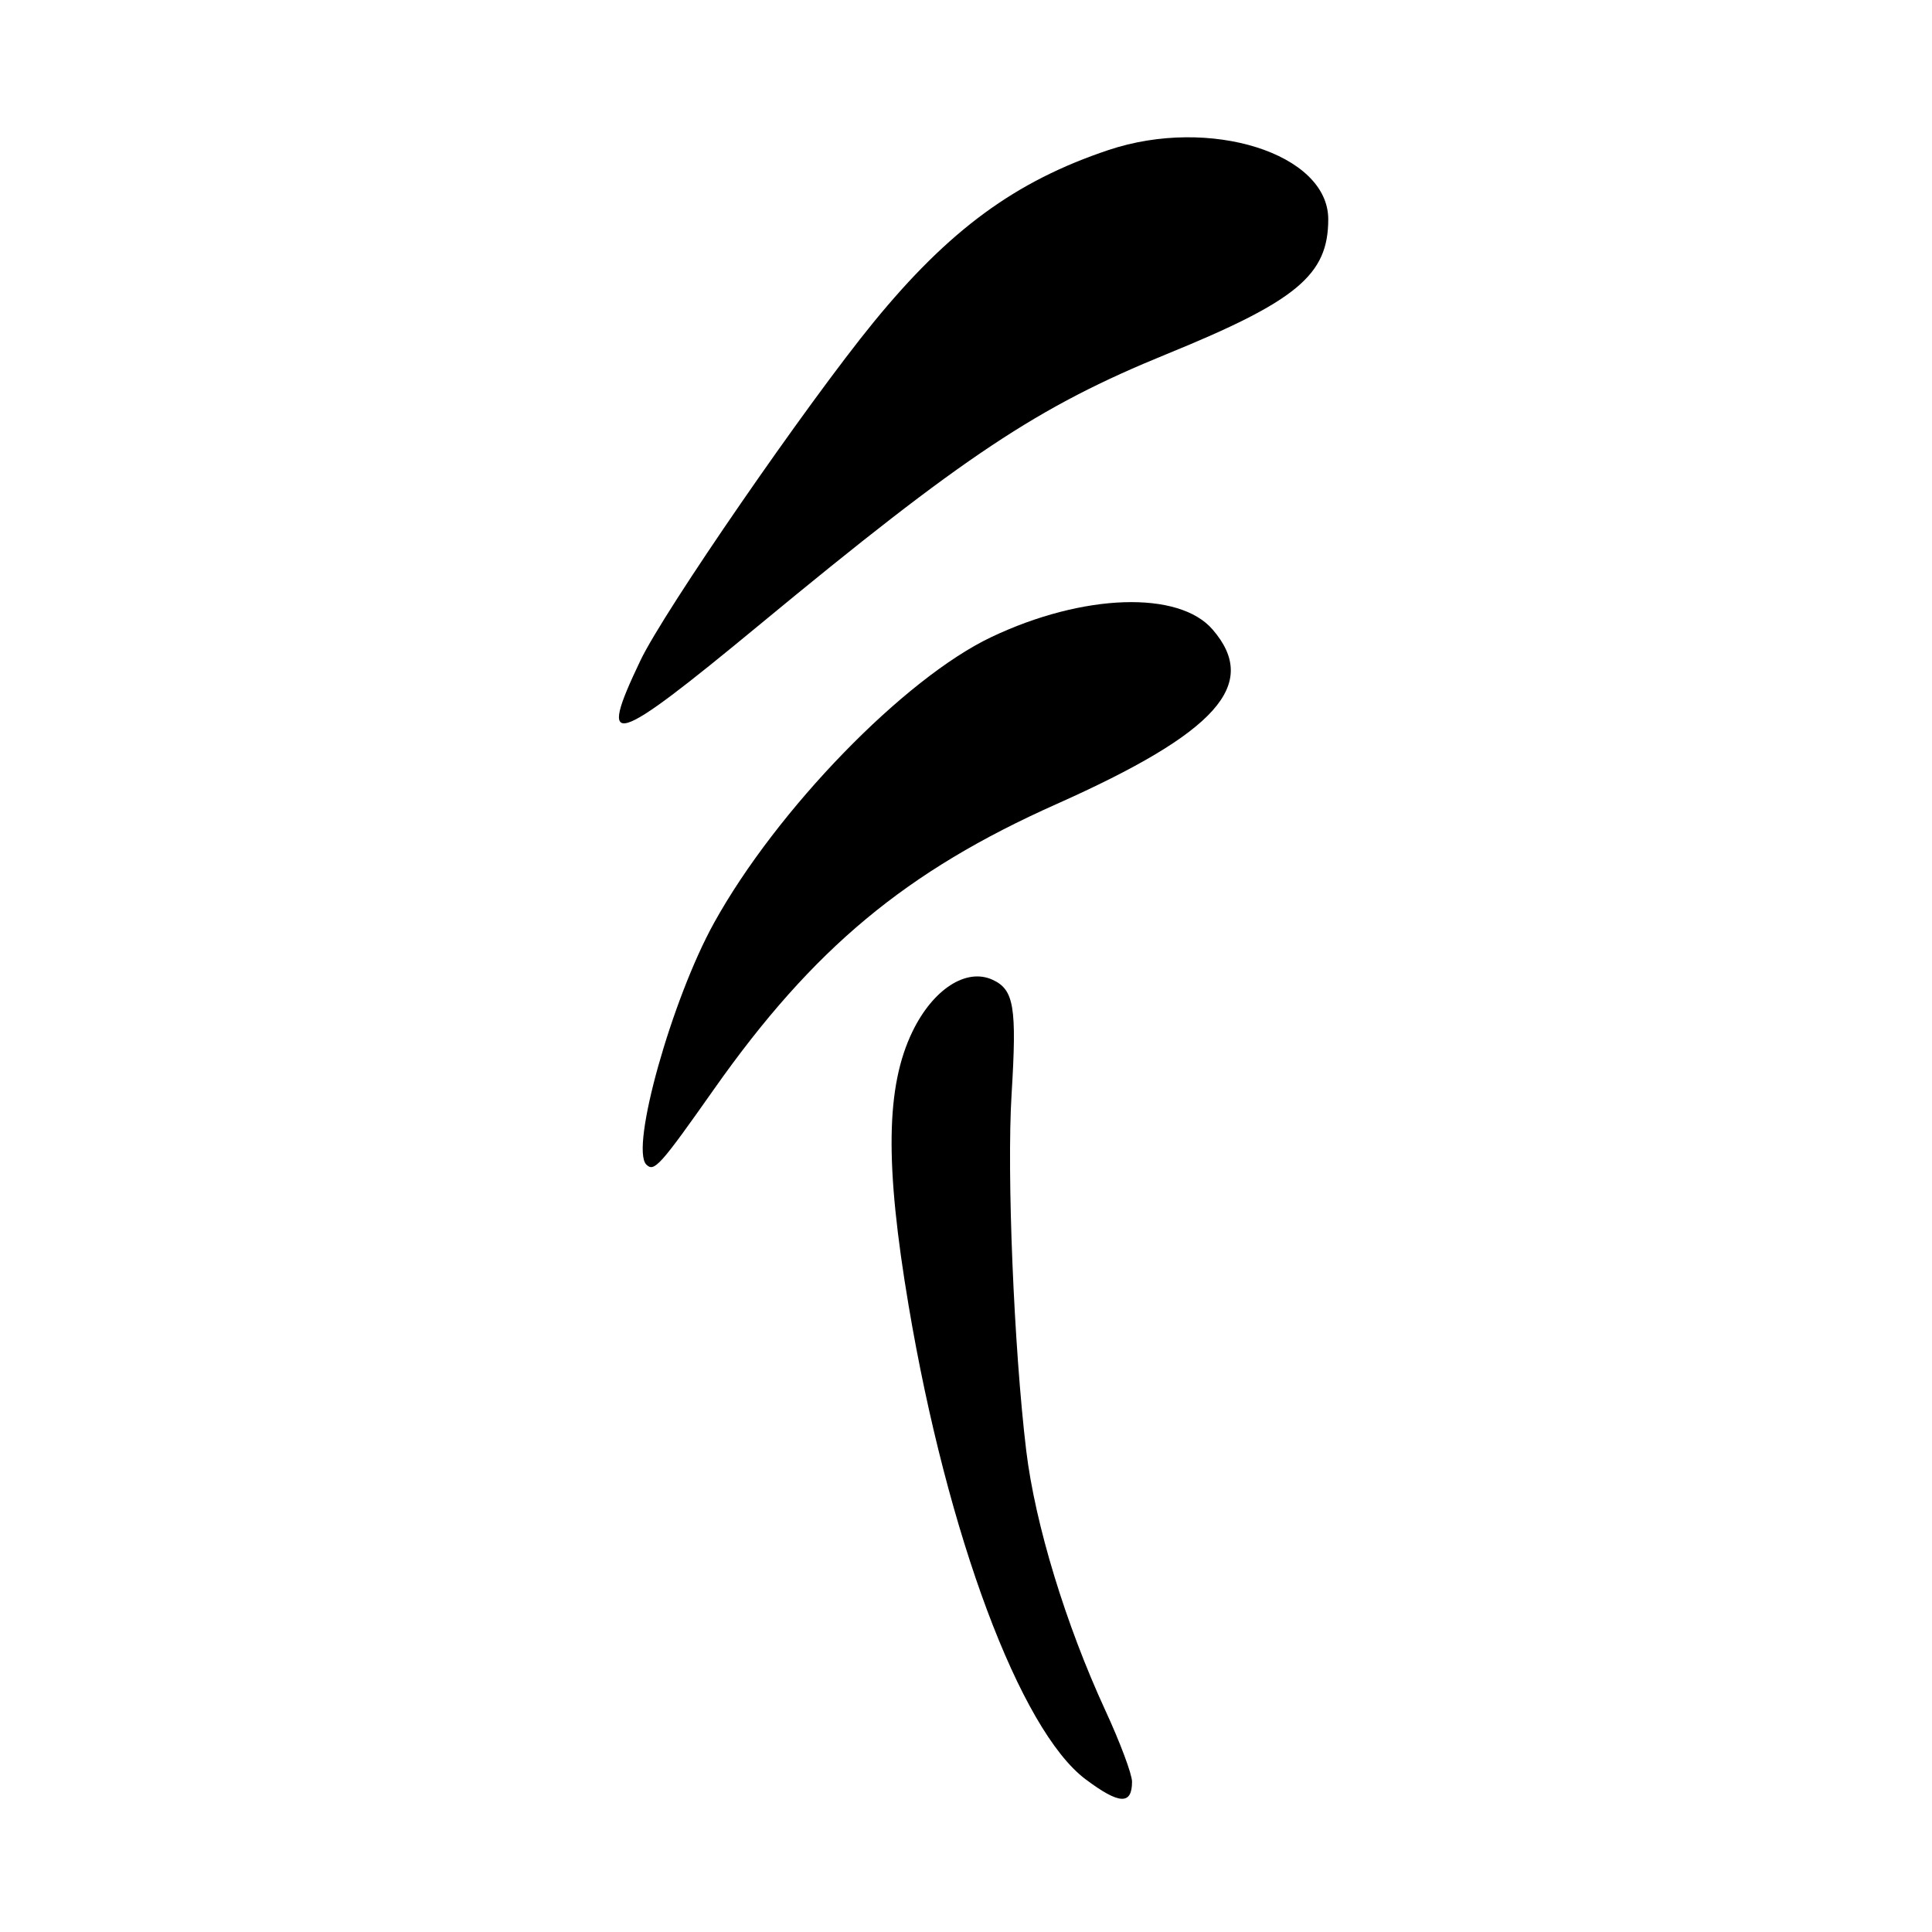 <?xml version="1.0" encoding="UTF-8" standalone="no"?>
<!DOCTYPE svg PUBLIC "-//W3C//DTD SVG 1.1//EN" "http://www.w3.org/Graphics/SVG/1.1/DTD/svg11.dtd" >
<svg xmlns="http://www.w3.org/2000/svg" xmlns:xlink="http://www.w3.org/1999/xlink" version="1.1" viewBox="0 0 256 256">
 <g >
 <path fill="currentColor"
d=" M 150.00 236.08 C 150.00 235.09 148.41 230.85 146.47 226.65 C 141.20 215.22 137.16 201.97 135.98 192.21 C 134.35 178.63 133.39 155.45 134.04 145.00 C 134.75 133.41 134.37 131.13 131.51 129.82 C 128.02 128.23 123.63 131.08 120.91 136.68 C 117.38 143.97 117.24 154.25 120.40 173.02 C 125.52 203.41 135.17 229.25 143.84 235.76 C 148.31 239.11 150.00 239.20 150.00 236.08 Z  M 94.64 144.28 C 107.76 125.66 120.06 115.43 140.00 106.54 C 161.26 97.06 166.95 90.70 160.69 83.43 C 156.22 78.22 143.54 78.64 131.39 84.40 C 119.82 89.88 102.93 107.28 94.63 122.26 C 89.01 132.40 83.48 152.14 85.64 154.31 C 86.68 155.35 87.45 154.49 94.64 144.28 Z  M 100.57 82.84 C 127.83 60.31 137.48 53.90 154.59 46.92 C 171.86 39.88 176.00 36.43 176.00 29.05 C 176.00 20.33 160.31 15.39 146.88 19.88 C 134.54 24.01 125.78 30.43 115.75 42.70 C 106.89 53.54 88.00 80.94 84.87 87.50 C 79.10 99.57 81.00 99.00 100.57 82.84 Z "/>
</g>
</svg>